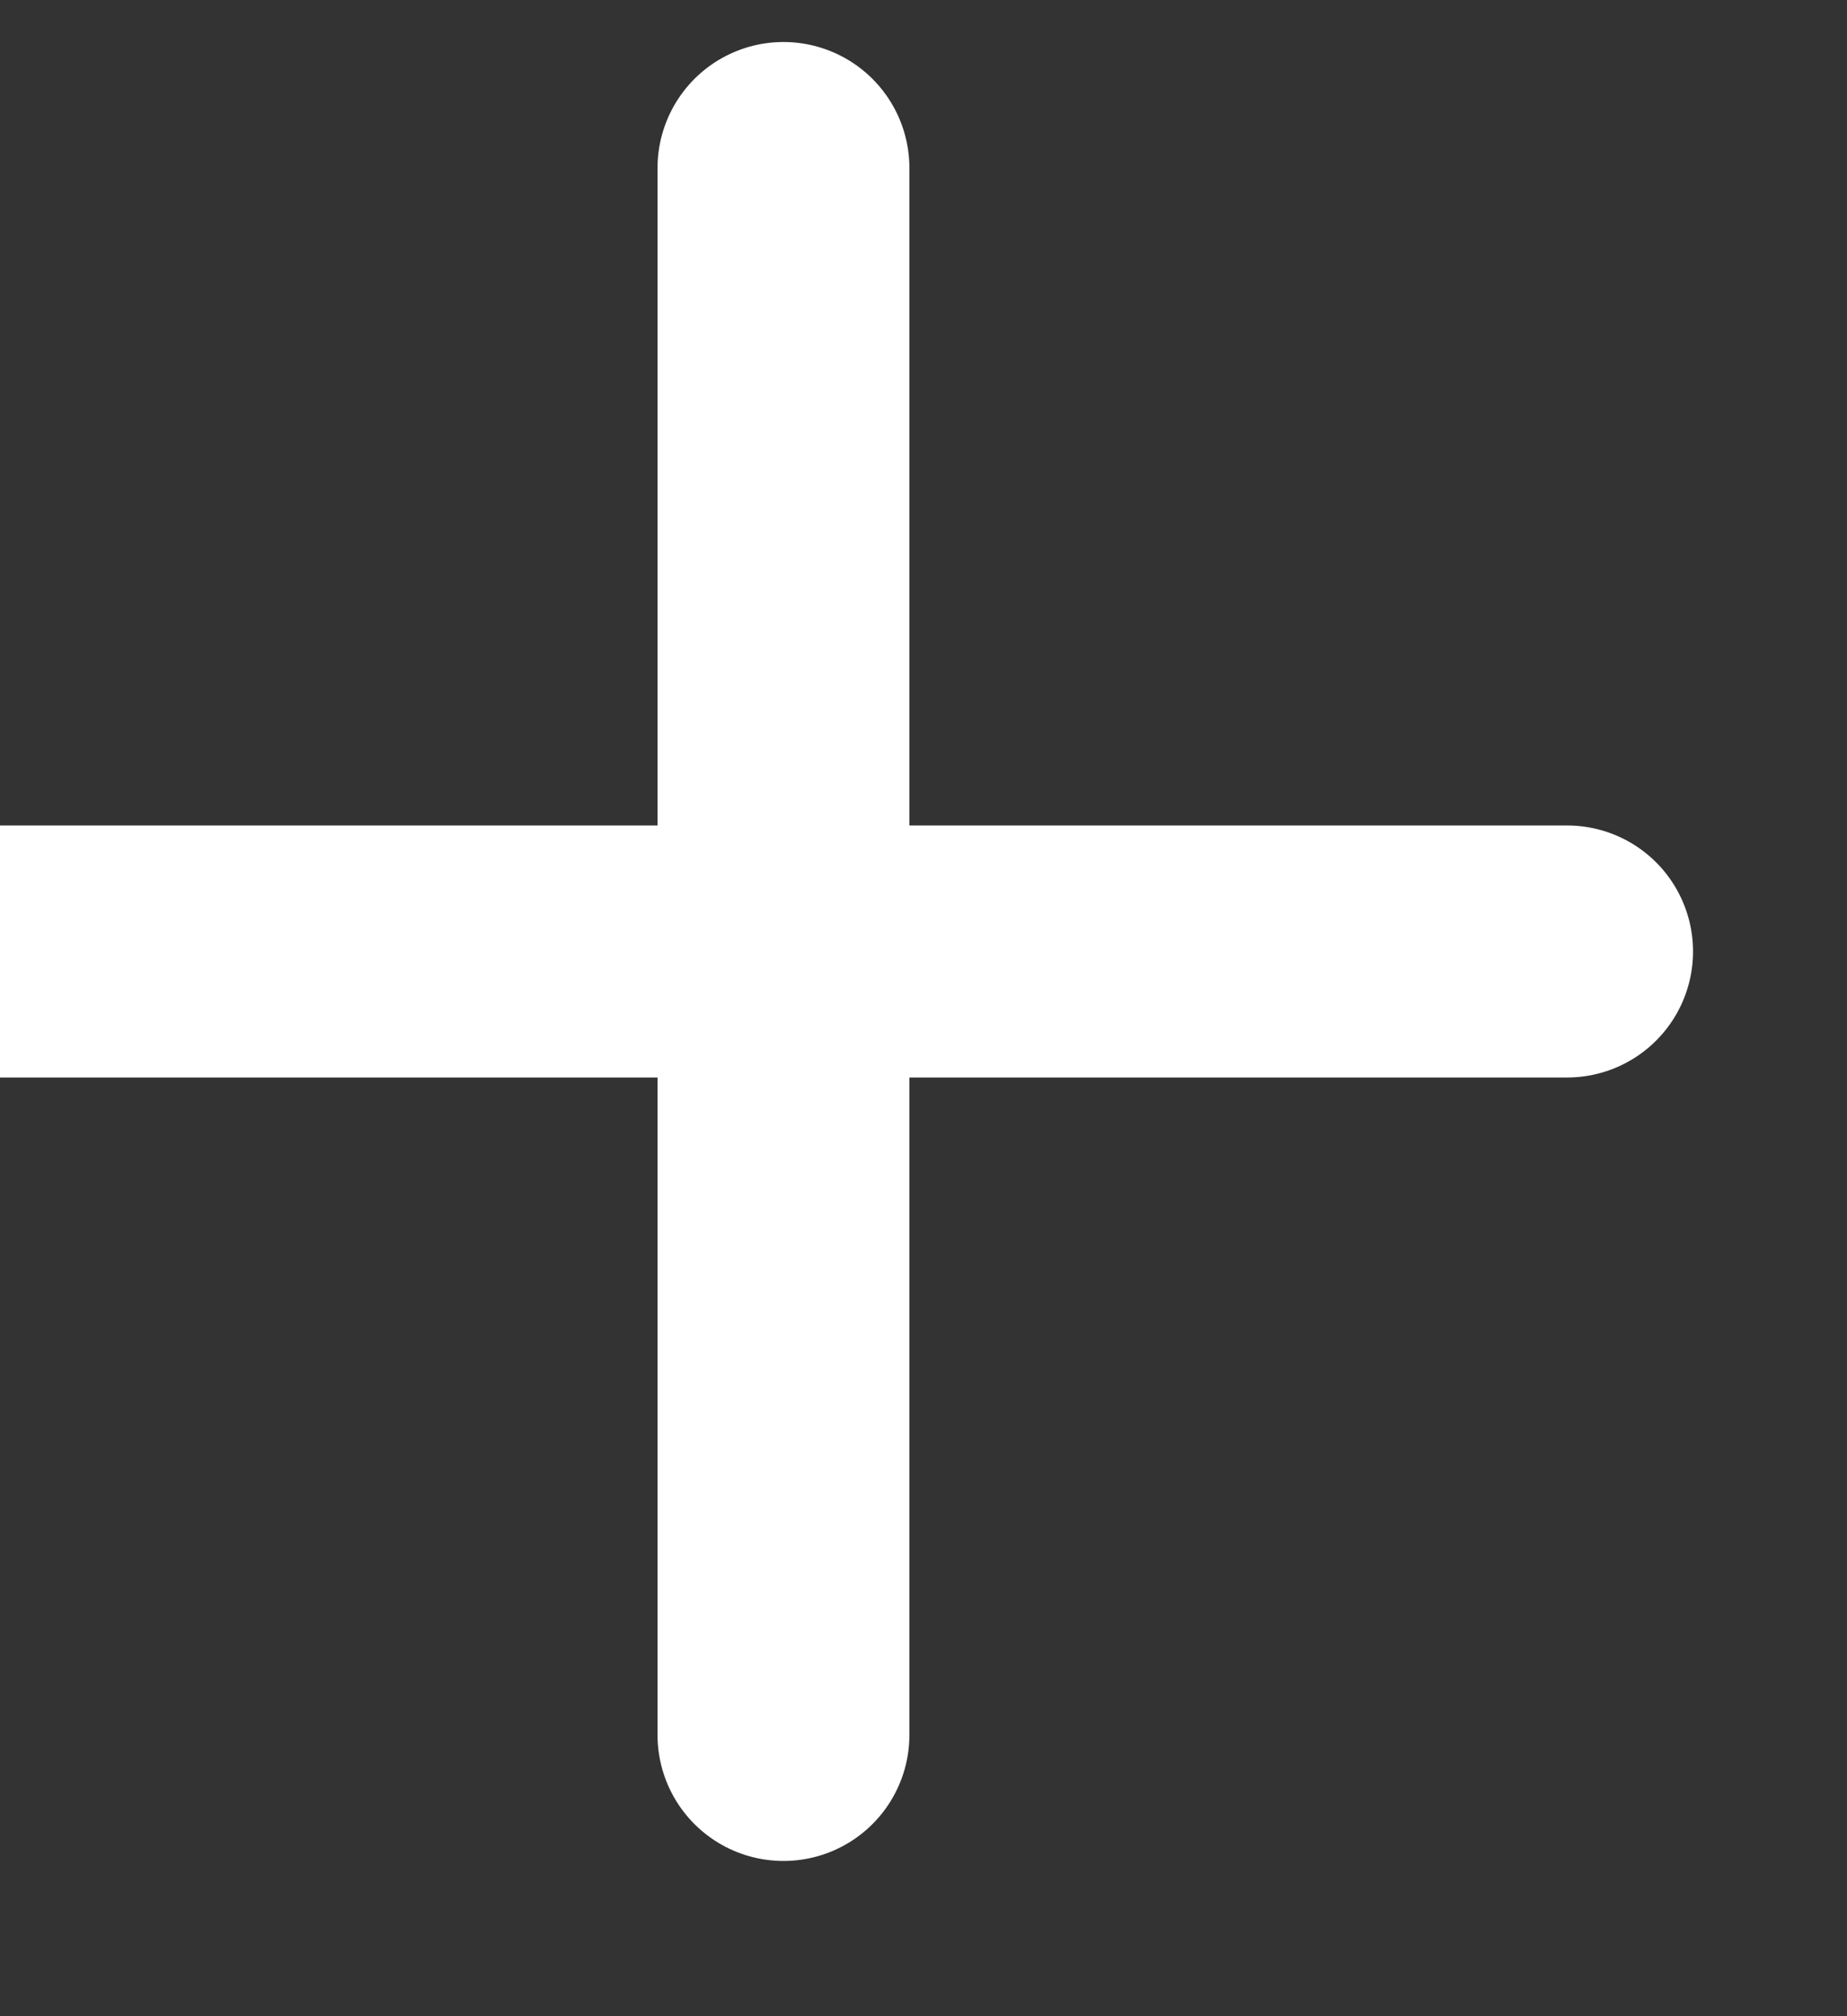 <svg width="11" height="12" viewBox="0 0 11 12" fill="none" xmlns="http://www.w3.org/2000/svg">
<rect x="0" y="0" width="11" height="12" fill="#333333" stroke="none"/>
<path d="M4.666 1V10.326" stroke="white" stroke-width="1.5" stroke-linecap="round" stroke-linejoin="round"/>
<path d="M9.333 5.663H0" stroke="white" stroke-width="1.5" stroke-linecap="round" stroke-linejoin="round"/>
</svg>
